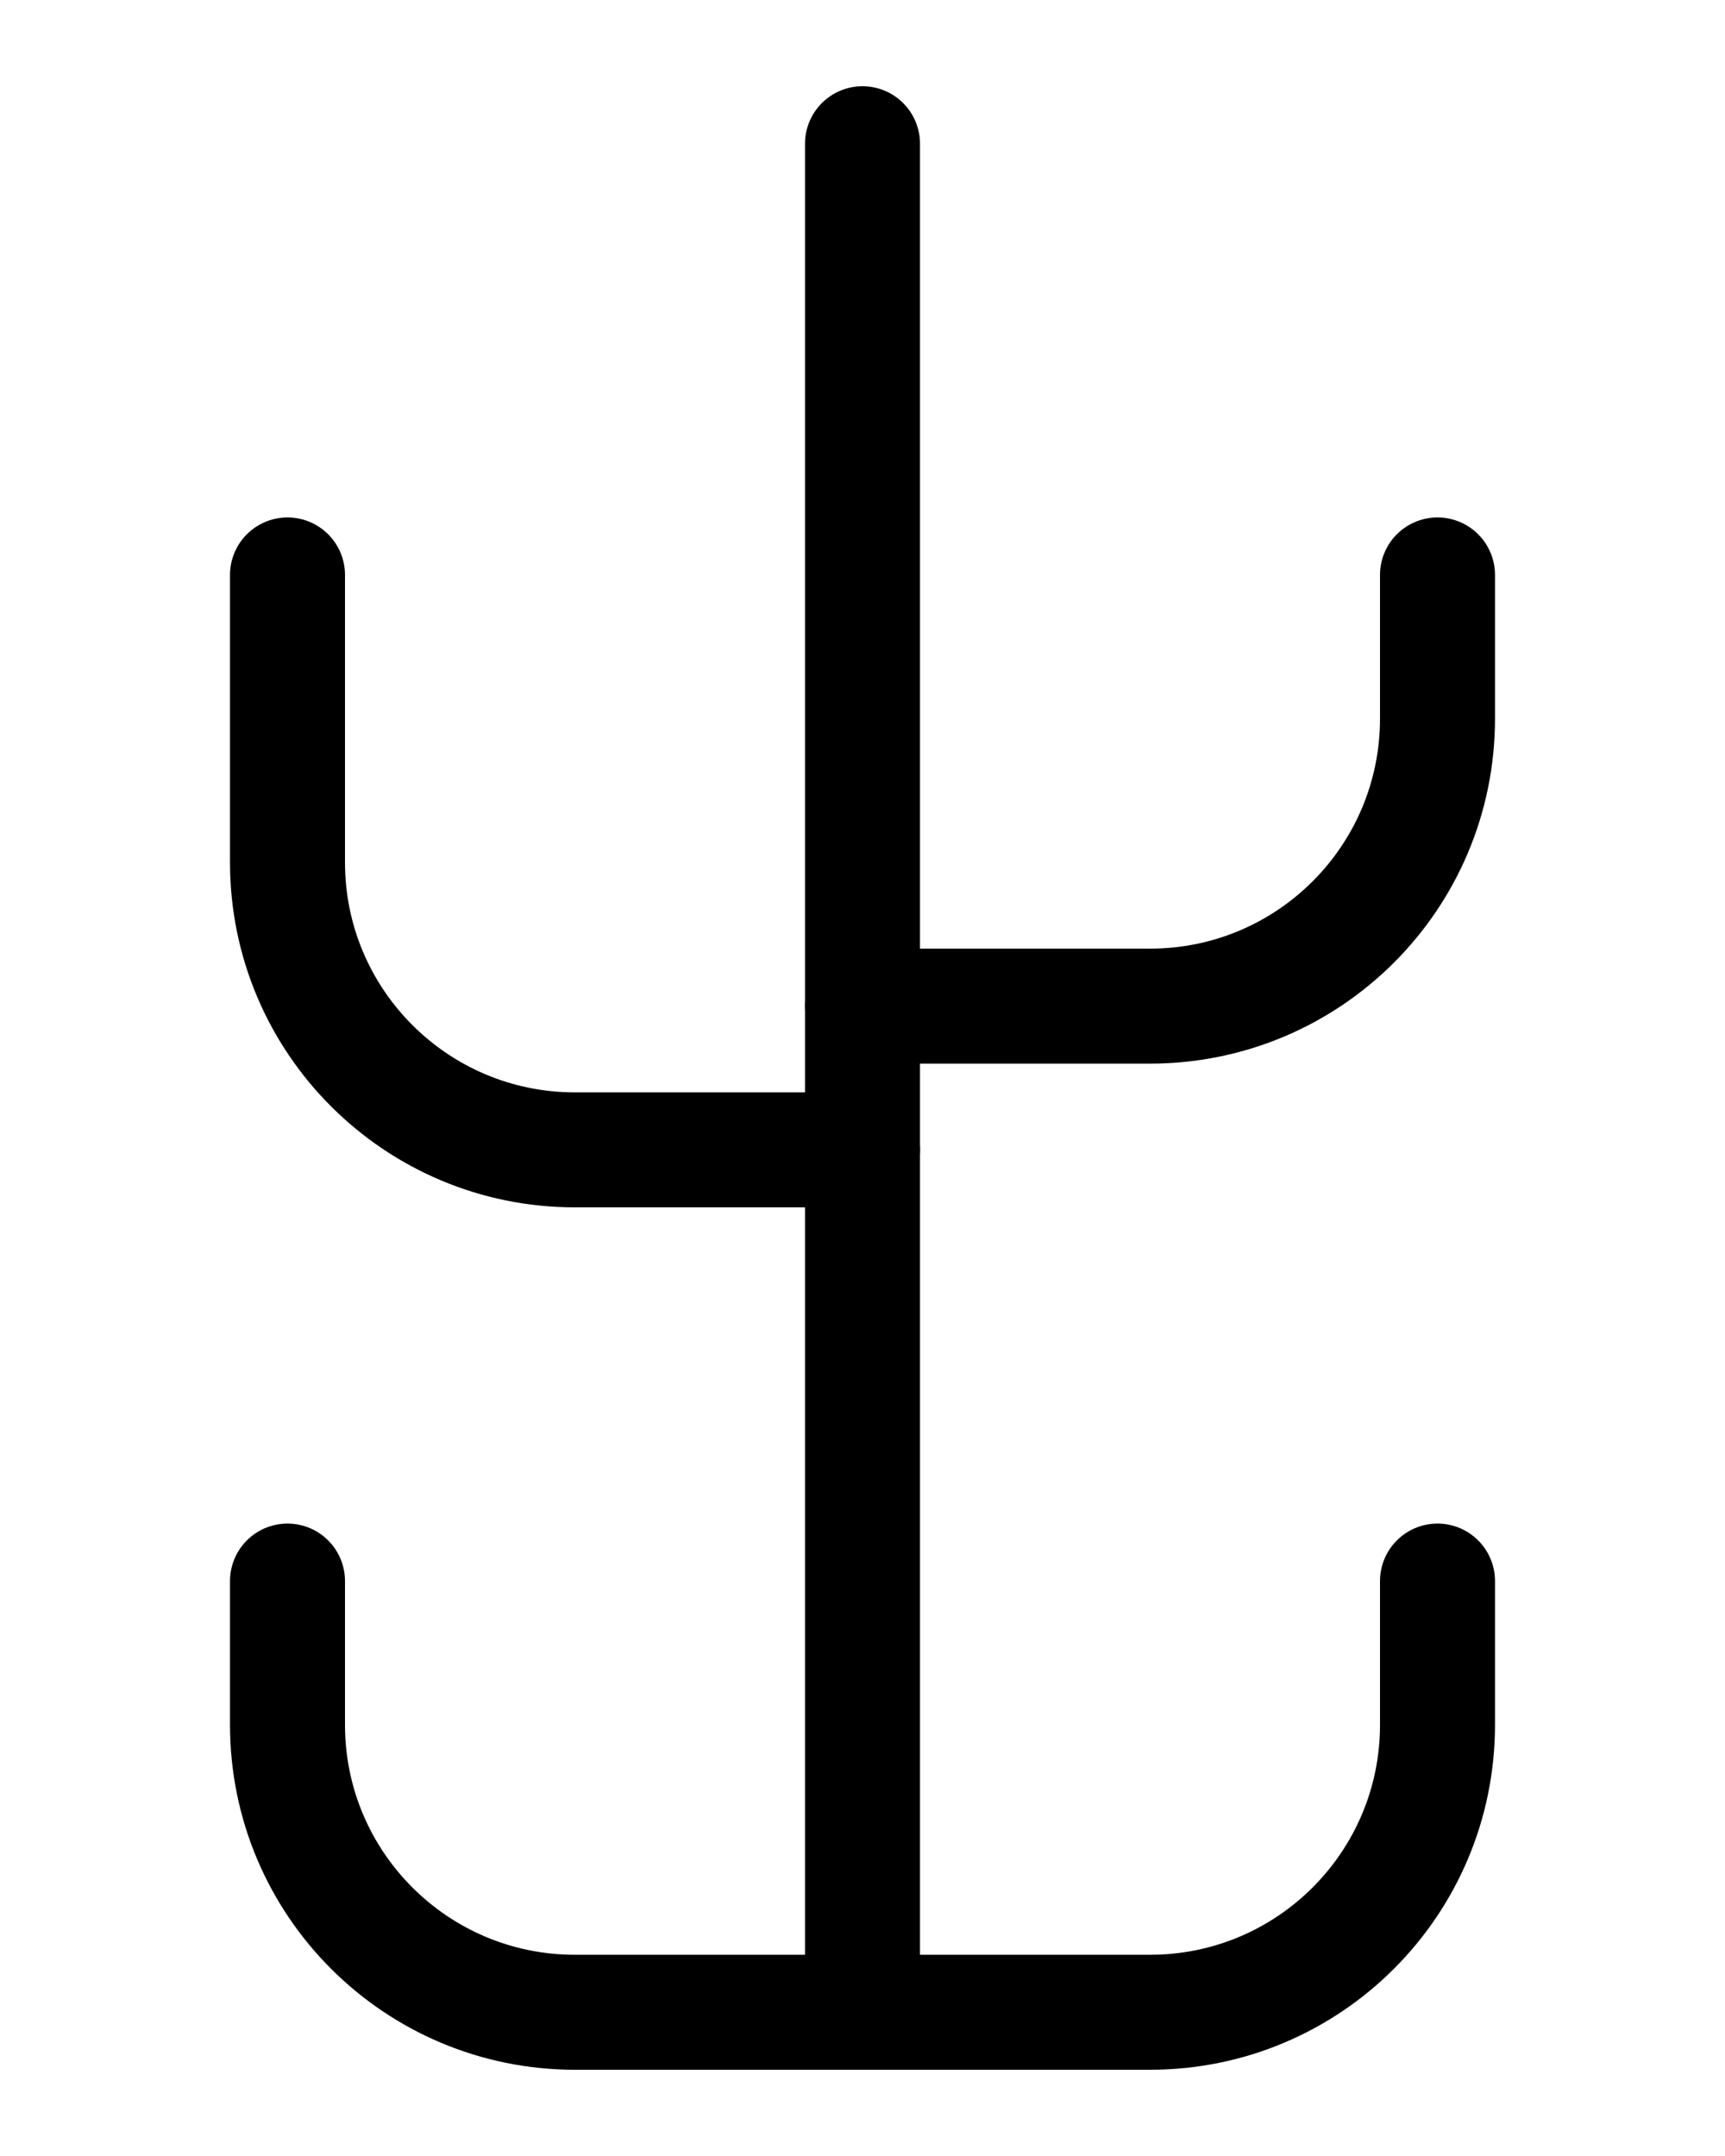 <?xml version="1.0" encoding="utf-8"?>
<!-- Generator: Adobe Illustrator 26.0.0, SVG Export Plug-In . SVG Version: 6.00 Build 0)  -->
<svg version="1.1" id="图层_1" xmlns="http://www.w3.org/2000/svg" xmlns:xlink="http://www.w3.org/1999/xlink" x="0px" y="0px"
	 viewBox="0 0 720 900" style="enable-background:new 0 0 720 900;" xml:space="preserve">
<style type="text/css">
	.st0{fill:none;stroke:#000000;stroke-width:48;stroke-linecap:round;stroke-linejoin:round;stroke-miterlimit:10;}
</style>
<path class="st0" d="M120,240v120c0,66.3,53.7,120,120,120h120"/>
<path class="st0" d="M120,660v60c0,66.3,53.7,120,120,120h240c66.3,0,120-53.7,120-120v-60"/>
<path class="st0" d="M600,240v60c0,66.3-53.7,120-120,120H360"/>
<line class="st0" x1="360" y1="840" x2="360" y2="60"/>
</svg>
